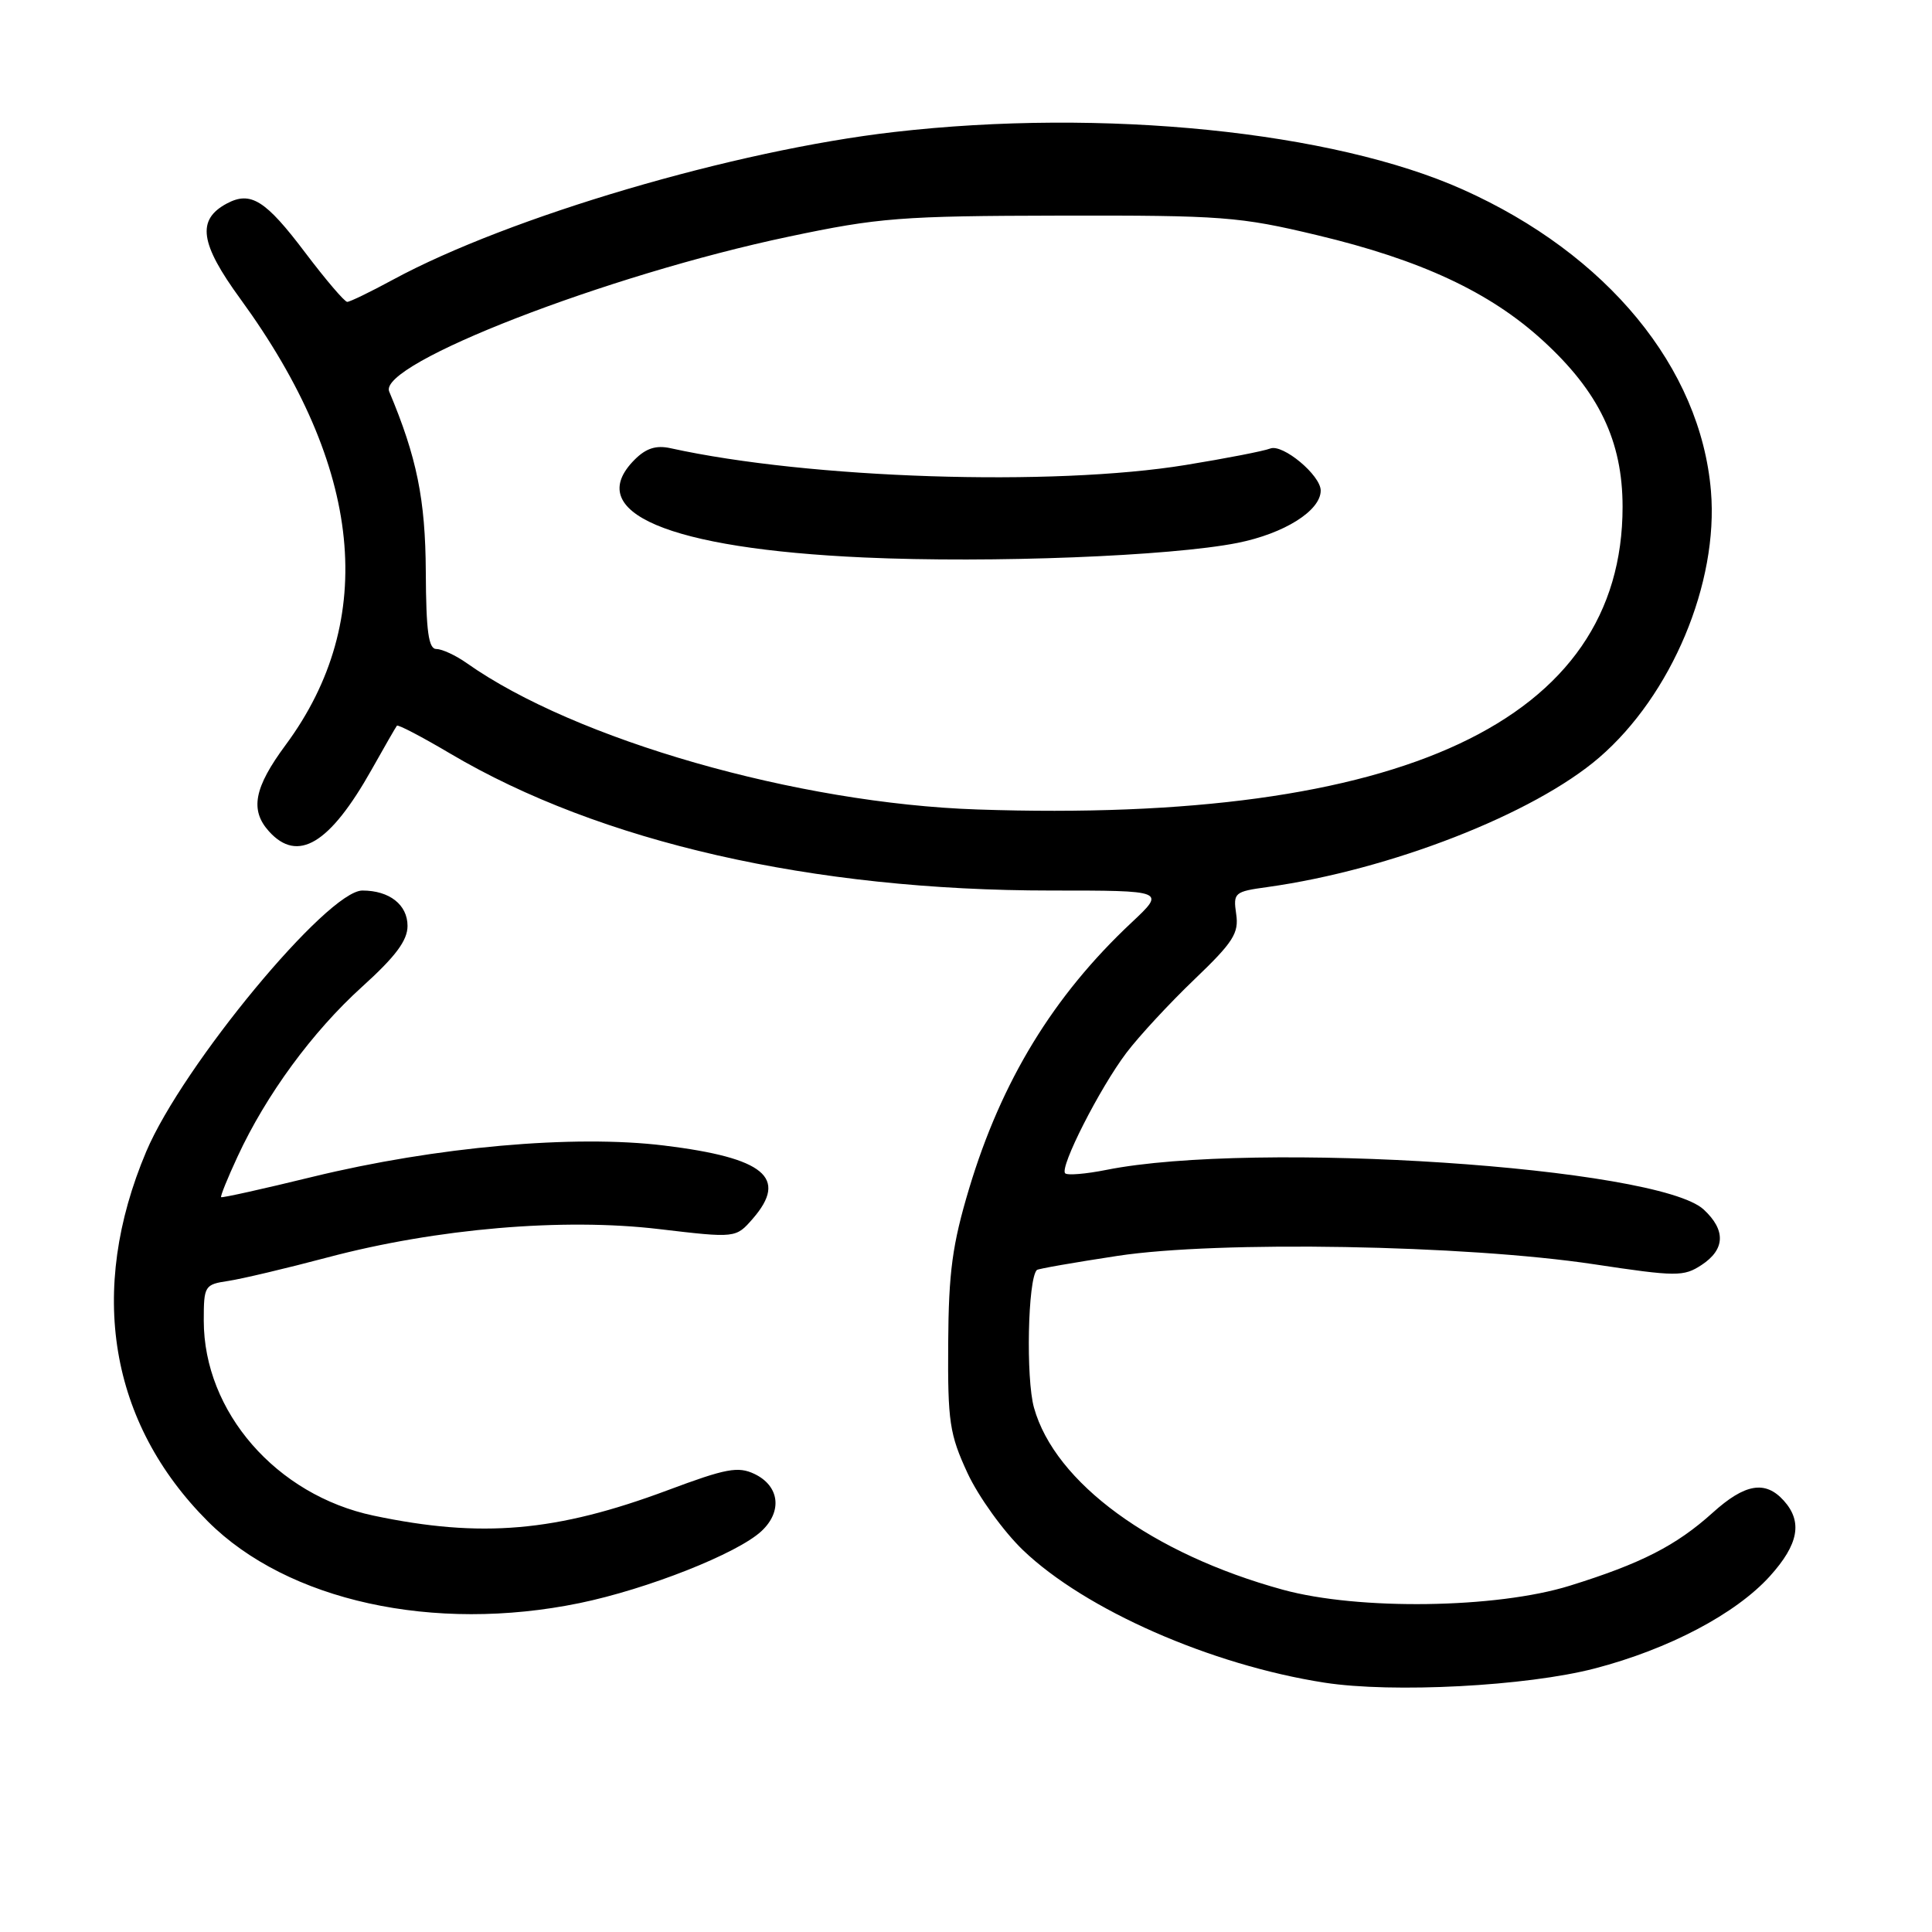 <?xml version="1.0" encoding="UTF-8" standalone="no"?>
<!DOCTYPE svg PUBLIC "-//W3C//DTD SVG 1.1//EN" "http://www.w3.org/Graphics/SVG/1.1/DTD/svg11.dtd" >
<svg xmlns="http://www.w3.org/2000/svg" xmlns:xlink="http://www.w3.org/1999/xlink" version="1.1" viewBox="0 0 256 256">
 <g >
 <path fill="currentColor"
d=" M 211.31 221.08 C 221.11 218.53 230.01 213.84 234.52 208.85 C 238.34 204.62 238.88 201.63 236.35 198.83 C 233.90 196.12 231.20 196.59 226.92 200.46 C 222.09 204.81 217.45 207.18 207.99 210.12 C 198.28 213.14 180.00 213.39 170.00 210.65 C 152.68 205.90 139.79 196.48 137.01 186.53 C 135.92 182.65 136.19 169.47 137.39 168.28 C 137.54 168.12 142.36 167.28 148.08 166.41 C 161.41 164.38 194.14 164.95 211.21 167.52 C 222.15 169.17 223.09 169.17 225.46 167.62 C 228.60 165.56 228.70 163.00 225.75 160.27 C 219.66 154.63 166.24 151.09 146.58 155.02 C 143.88 155.56 141.43 155.76 141.14 155.47 C 140.37 154.70 145.72 144.18 149.25 139.51 C 150.92 137.30 154.97 132.93 158.26 129.78 C 163.41 124.85 164.18 123.65 163.80 121.11 C 163.39 118.29 163.56 118.14 167.94 117.54 C 184.22 115.27 203.21 107.86 211.89 100.39 C 221.49 92.12 227.73 77.25 226.71 65.07 C 225.34 48.73 212.97 33.68 193.85 25.12 C 176.60 17.39 146.15 14.31 118.50 17.49 C 97.33 19.92 67.50 28.71 52.07 37.06 C 49.09 38.68 46.36 40.00 46.01 40.00 C 45.66 40.00 43.16 37.07 40.46 33.50 C 35.18 26.50 33.22 25.28 30.05 26.97 C 26.04 29.12 26.48 32.25 31.86 39.62 C 48.09 61.90 50.14 82.09 37.85 98.71 C 33.66 104.37 33.09 107.34 35.65 110.17 C 39.46 114.38 43.69 111.84 49.23 102.00 C 50.93 98.97 52.44 96.35 52.59 96.16 C 52.73 95.97 55.92 97.64 59.67 99.86 C 79.53 111.60 107.61 118.00 139.28 118.00 C 154.46 118.00 154.46 118.00 149.93 122.25 C 139.57 131.96 132.70 143.22 128.41 157.50 C 126.19 164.91 125.70 168.53 125.64 178.00 C 125.57 188.40 125.82 190.04 128.20 195.19 C 129.65 198.31 132.96 202.91 135.55 205.40 C 143.80 213.30 160.44 220.62 175.50 222.96 C 184.53 224.36 202.29 223.43 211.31 221.08 Z  M 76.79 212.42 C 85.77 210.57 97.72 205.85 100.90 202.88 C 103.70 200.27 103.29 196.90 99.98 195.31 C 97.80 194.27 96.21 194.57 88.48 197.46 C 73.70 202.98 63.78 203.84 49.50 200.83 C 36.61 198.11 27.00 187.07 27.00 174.99 C 27.00 170.37 27.11 170.20 30.25 169.73 C 32.04 169.46 37.96 168.06 43.42 166.61 C 57.86 162.78 74.61 161.35 87.32 162.86 C 97.50 164.06 97.50 164.06 99.75 161.48 C 104.47 156.04 101.30 153.42 88.01 151.79 C 76.06 150.32 57.78 151.95 41.40 155.94 C 34.86 157.54 29.41 158.75 29.30 158.63 C 29.18 158.51 30.16 156.09 31.48 153.25 C 35.26 145.08 41.39 136.72 47.95 130.78 C 52.42 126.74 54.00 124.62 54.00 122.69 C 54.00 119.88 51.60 118.00 48.02 118.00 C 43.40 118.00 24.20 141.20 19.38 152.58 C 11.58 171.03 14.50 188.55 27.55 201.60 C 38.09 212.14 57.45 216.39 76.79 212.42 Z  M 129.50 107.26 C 105.66 106.46 76.20 98.01 61.85 87.87 C 60.39 86.84 58.58 86.00 57.83 86.00 C 56.78 86.00 56.46 83.69 56.42 75.75 C 56.37 66.16 55.23 60.59 51.57 51.88 C 50.03 48.22 80.44 36.42 104.50 31.36 C 116.44 28.84 119.37 28.61 140.50 28.57 C 161.97 28.53 164.23 28.70 174.52 31.16 C 188.28 34.44 197.42 38.71 204.42 45.11 C 211.87 51.91 215.00 58.44 215.00 67.16 C 215.00 95.49 185.82 109.17 129.50 107.26 Z  M 163.97 71.94 C 170.18 70.70 175.00 67.67 175.00 65.00 C 175.00 62.98 169.98 58.79 168.32 59.43 C 167.45 59.77 162.41 60.75 157.12 61.61 C 139.50 64.49 107.22 63.44 88.85 59.39 C 86.94 58.97 85.61 59.39 84.10 60.90 C 77.14 67.86 88.50 72.70 114.50 73.87 C 131.35 74.63 155.08 73.70 163.97 71.94 Z "/>
</g>
</svg>